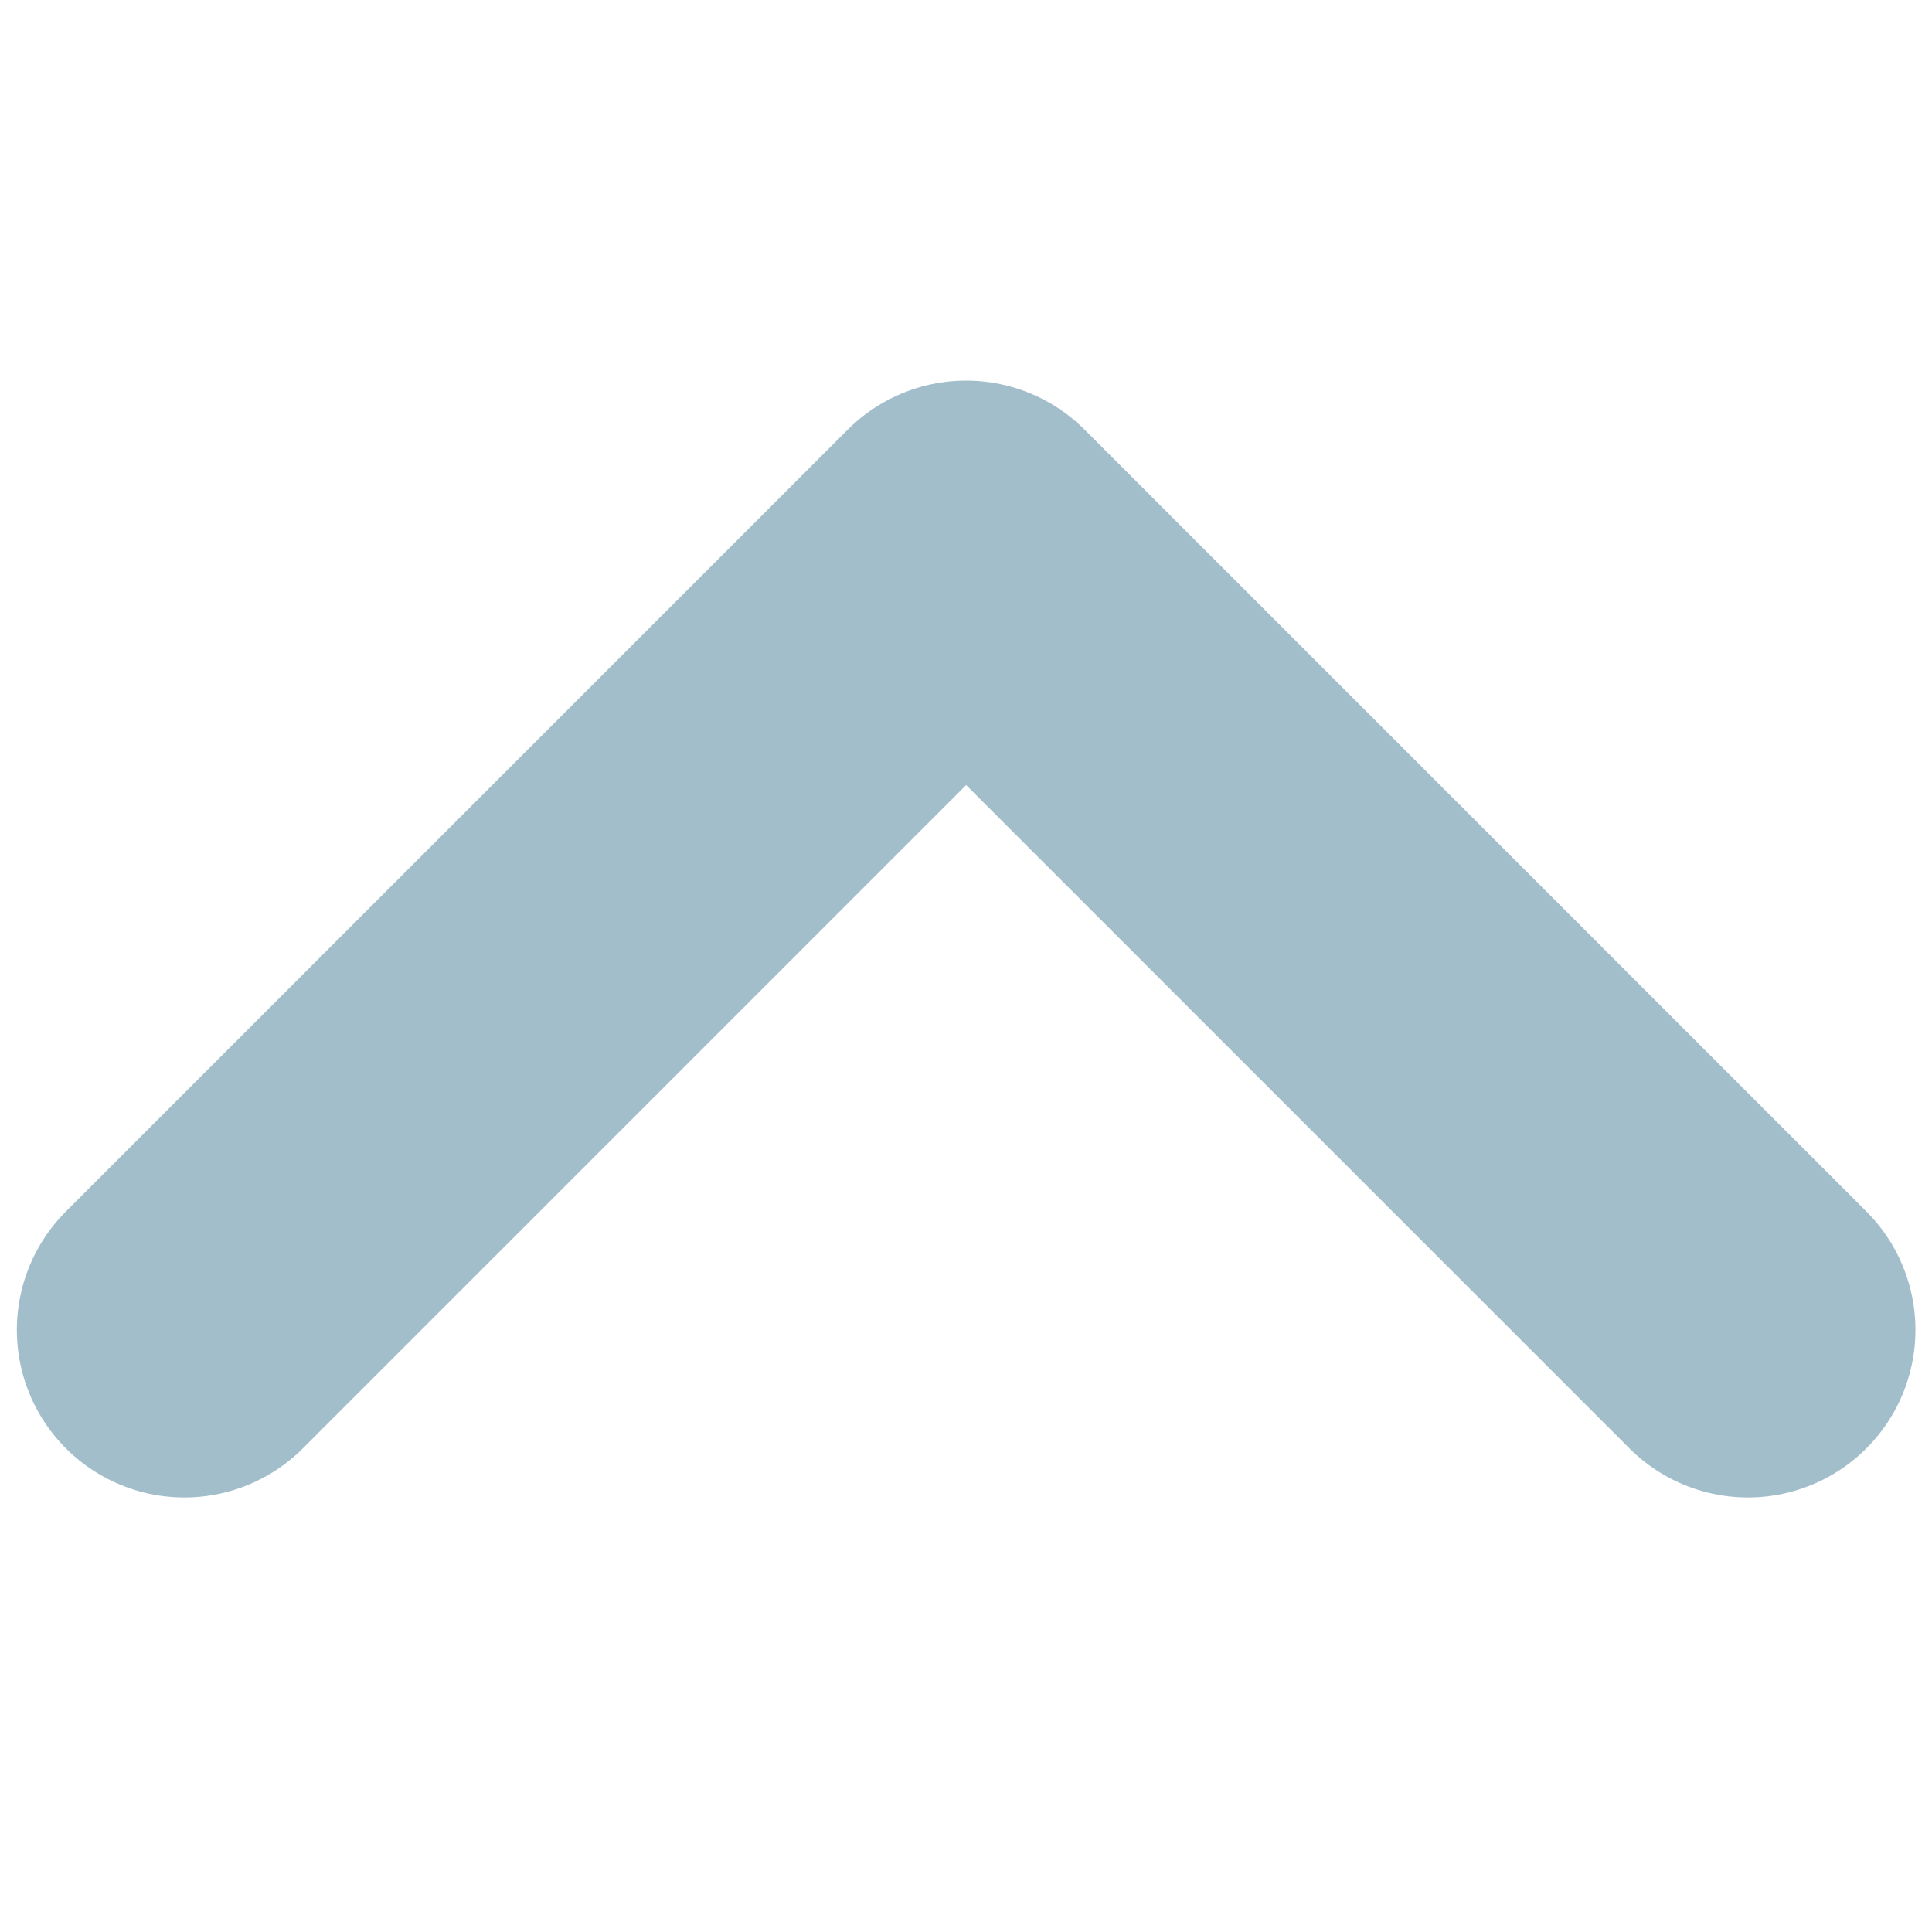<svg xmlns="http://www.w3.org/2000/svg" xmlns:xlink="http://www.w3.org/1999/xlink" width="14" height="14" viewBox="0 0 14 14">
  <defs>
    <clipPath id="clip-path">
      <rect id="Прямоугольник_217" data-name="Прямоугольник 217" width="14" height="14" fill="#fff"/>
    </clipPath>
  </defs>
  <g id="Группа_масок_34" data-name="Группа масок 34" opacity="0.5" clip-path="url(#clip-path)">
    <path id="chevron-up-outline" d="M5.665,14.971,11.33,9.306l5.665,5.665" transform="translate(-4.329 -5.334)" fill="none" stroke="#457e98" stroke-linecap="round" stroke-linejoin="round" stroke-width="2.428"/>
  </g>
</svg>
